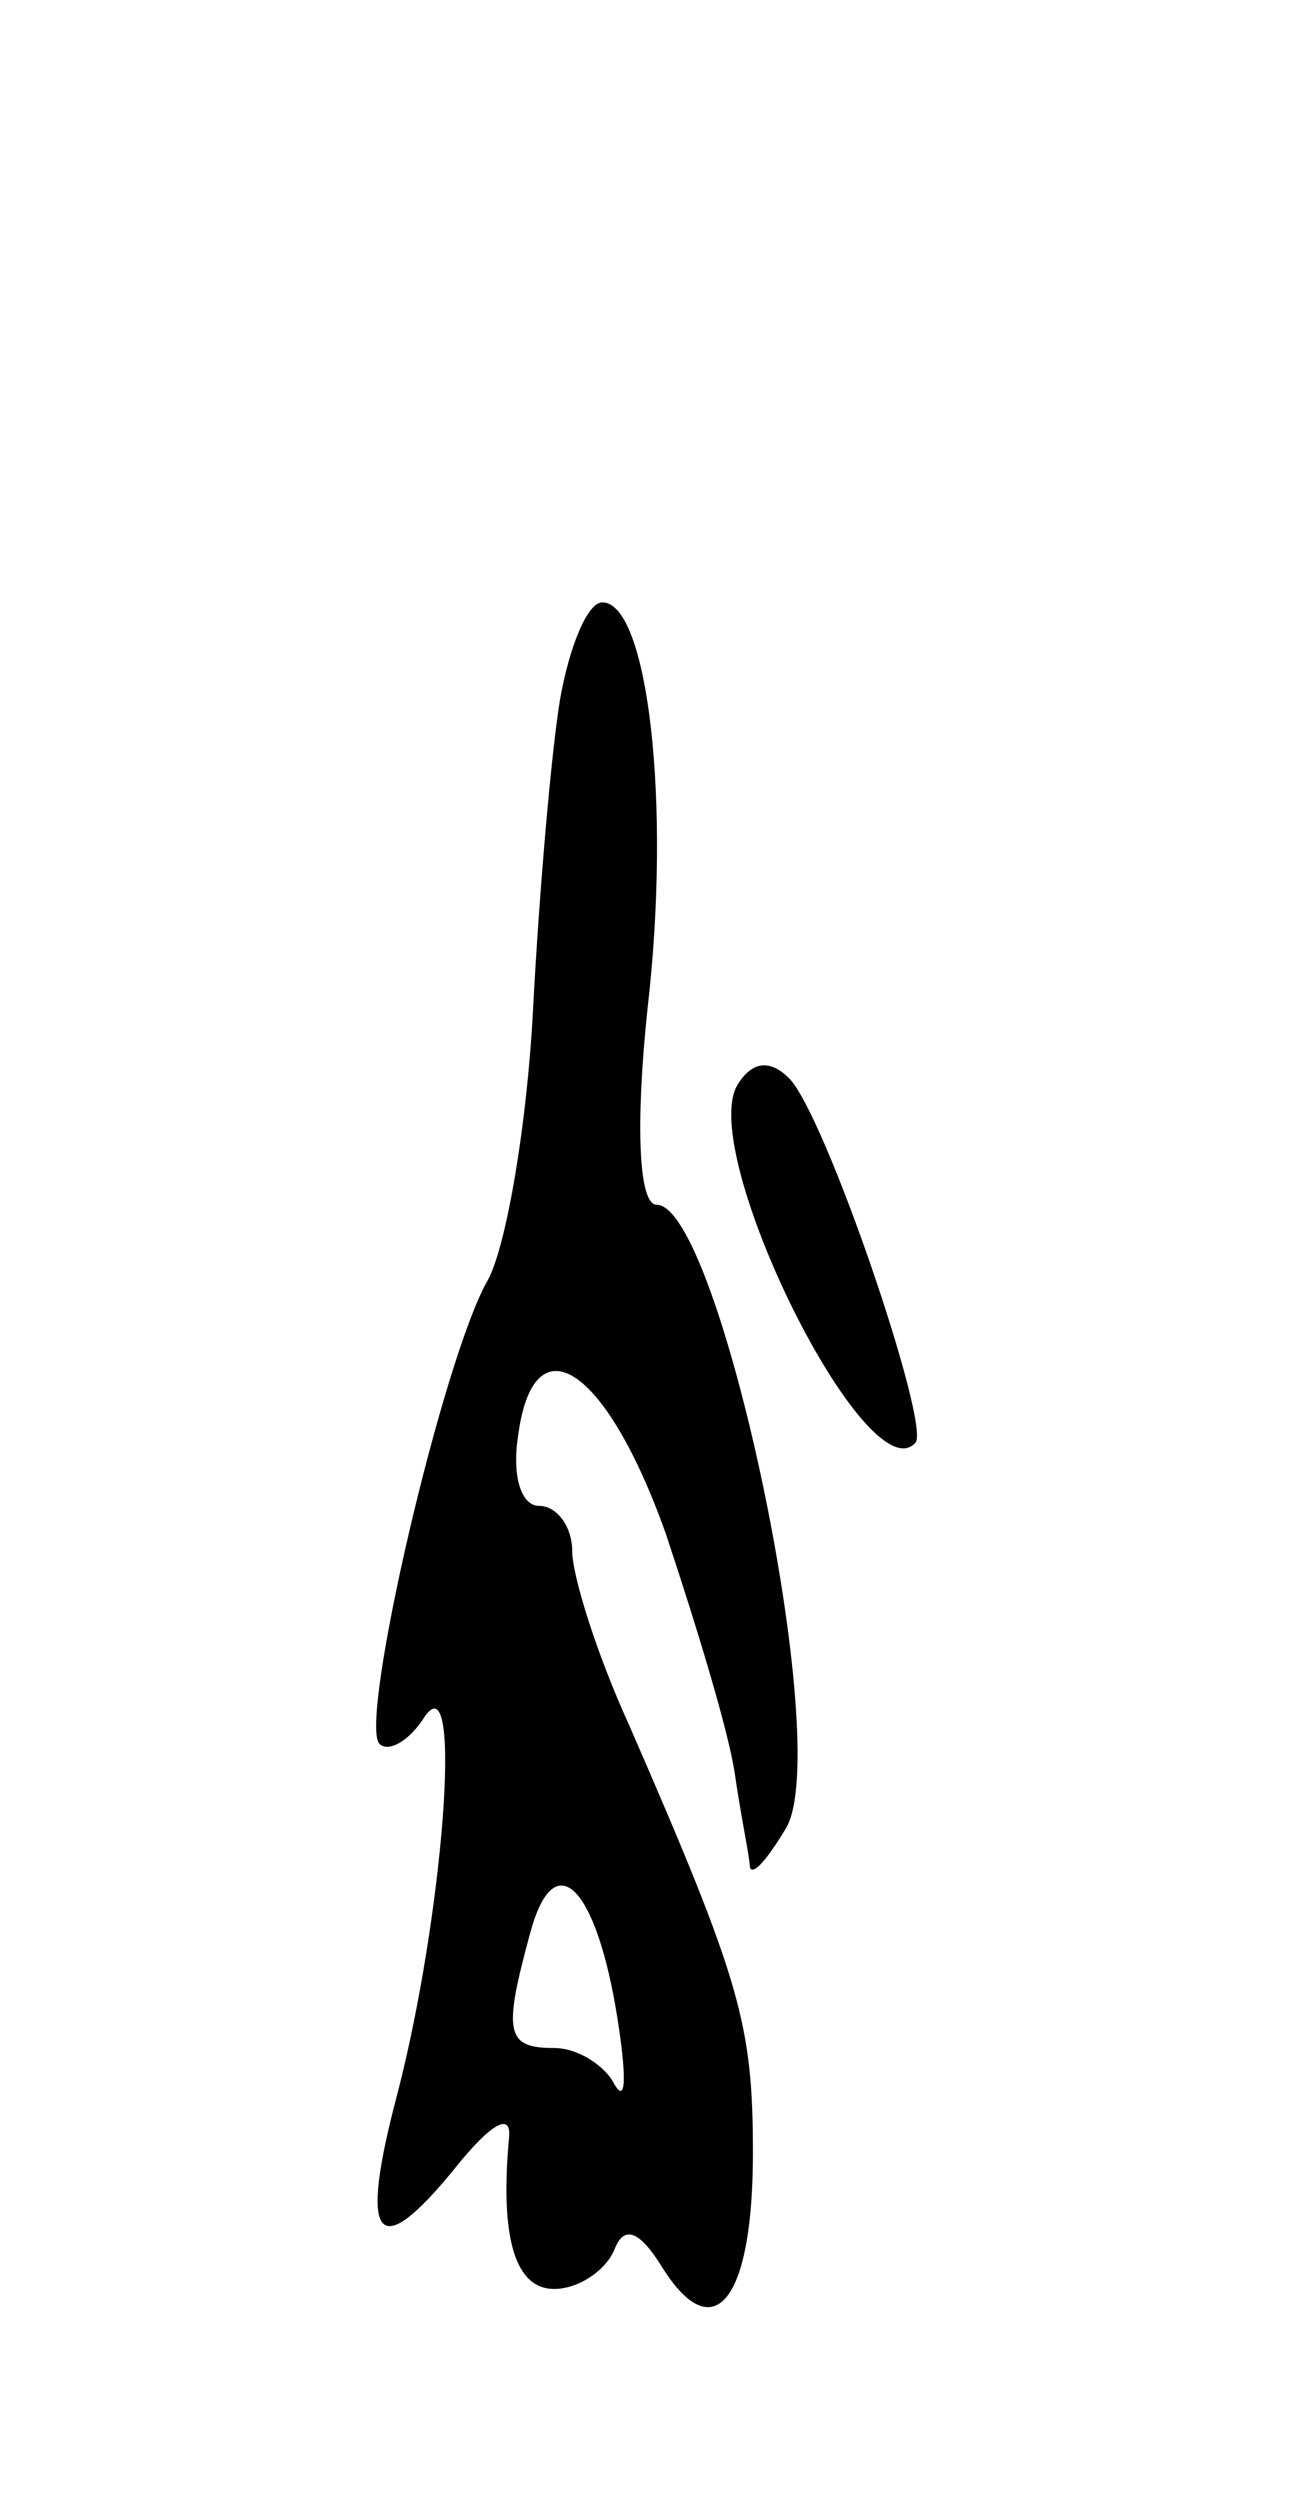 <svg version="1.0" xmlns="http://www.w3.org/2000/svg"
 width="43pt" height="83pt" viewBox="0 0 43 83"
 preserveAspectRatio="xMidYMid meet">
<g transform="translate(0,83) scale(0.1,-0.1)"
fill="#000000" stroke="none">
<path d="M186 598 c-3 -18 -7 -65 -9 -103 -2 -39 -9 -79 -15 -90 -15 -26 -43
-147 -36 -154 3 -3 10 1 15 9 13 19 6 -67 -9 -125 -13 -49 -7 -57 19 -25 12
15 19 19 18 10 -3 -33 2 -50 15 -50 8 0 17 6 20 13 3 8 8 7 16 -6 17 -27 30
-11 30 38 0 43 -4 57 -41 142 -11 24 -19 50 -19 58 0 8 -5 15 -11 15 -6 0 -9
10 -7 23 5 39 29 24 49 -32 10 -30 21 -66 23 -80 2 -14 5 -28 5 -31 1 -3 6 3
12 13 16 27 -22 207 -43 207 -6 0 -7 27 -3 65 8 69 0 135 -15 135 -5 0 -11
-15 -14 -32z m19 -438 c3 -19 3 -29 -1 -22 -3 6 -12 12 -20 12 -16 0 -17 5 -8
38 8 30 22 16 29 -28z"/>
<path d="M245 470 c-14 -22 43 -137 59 -119 5 6 -30 109 -42 121 -6 6 -12 6
-17 -2z"/>
</g>
</svg>
